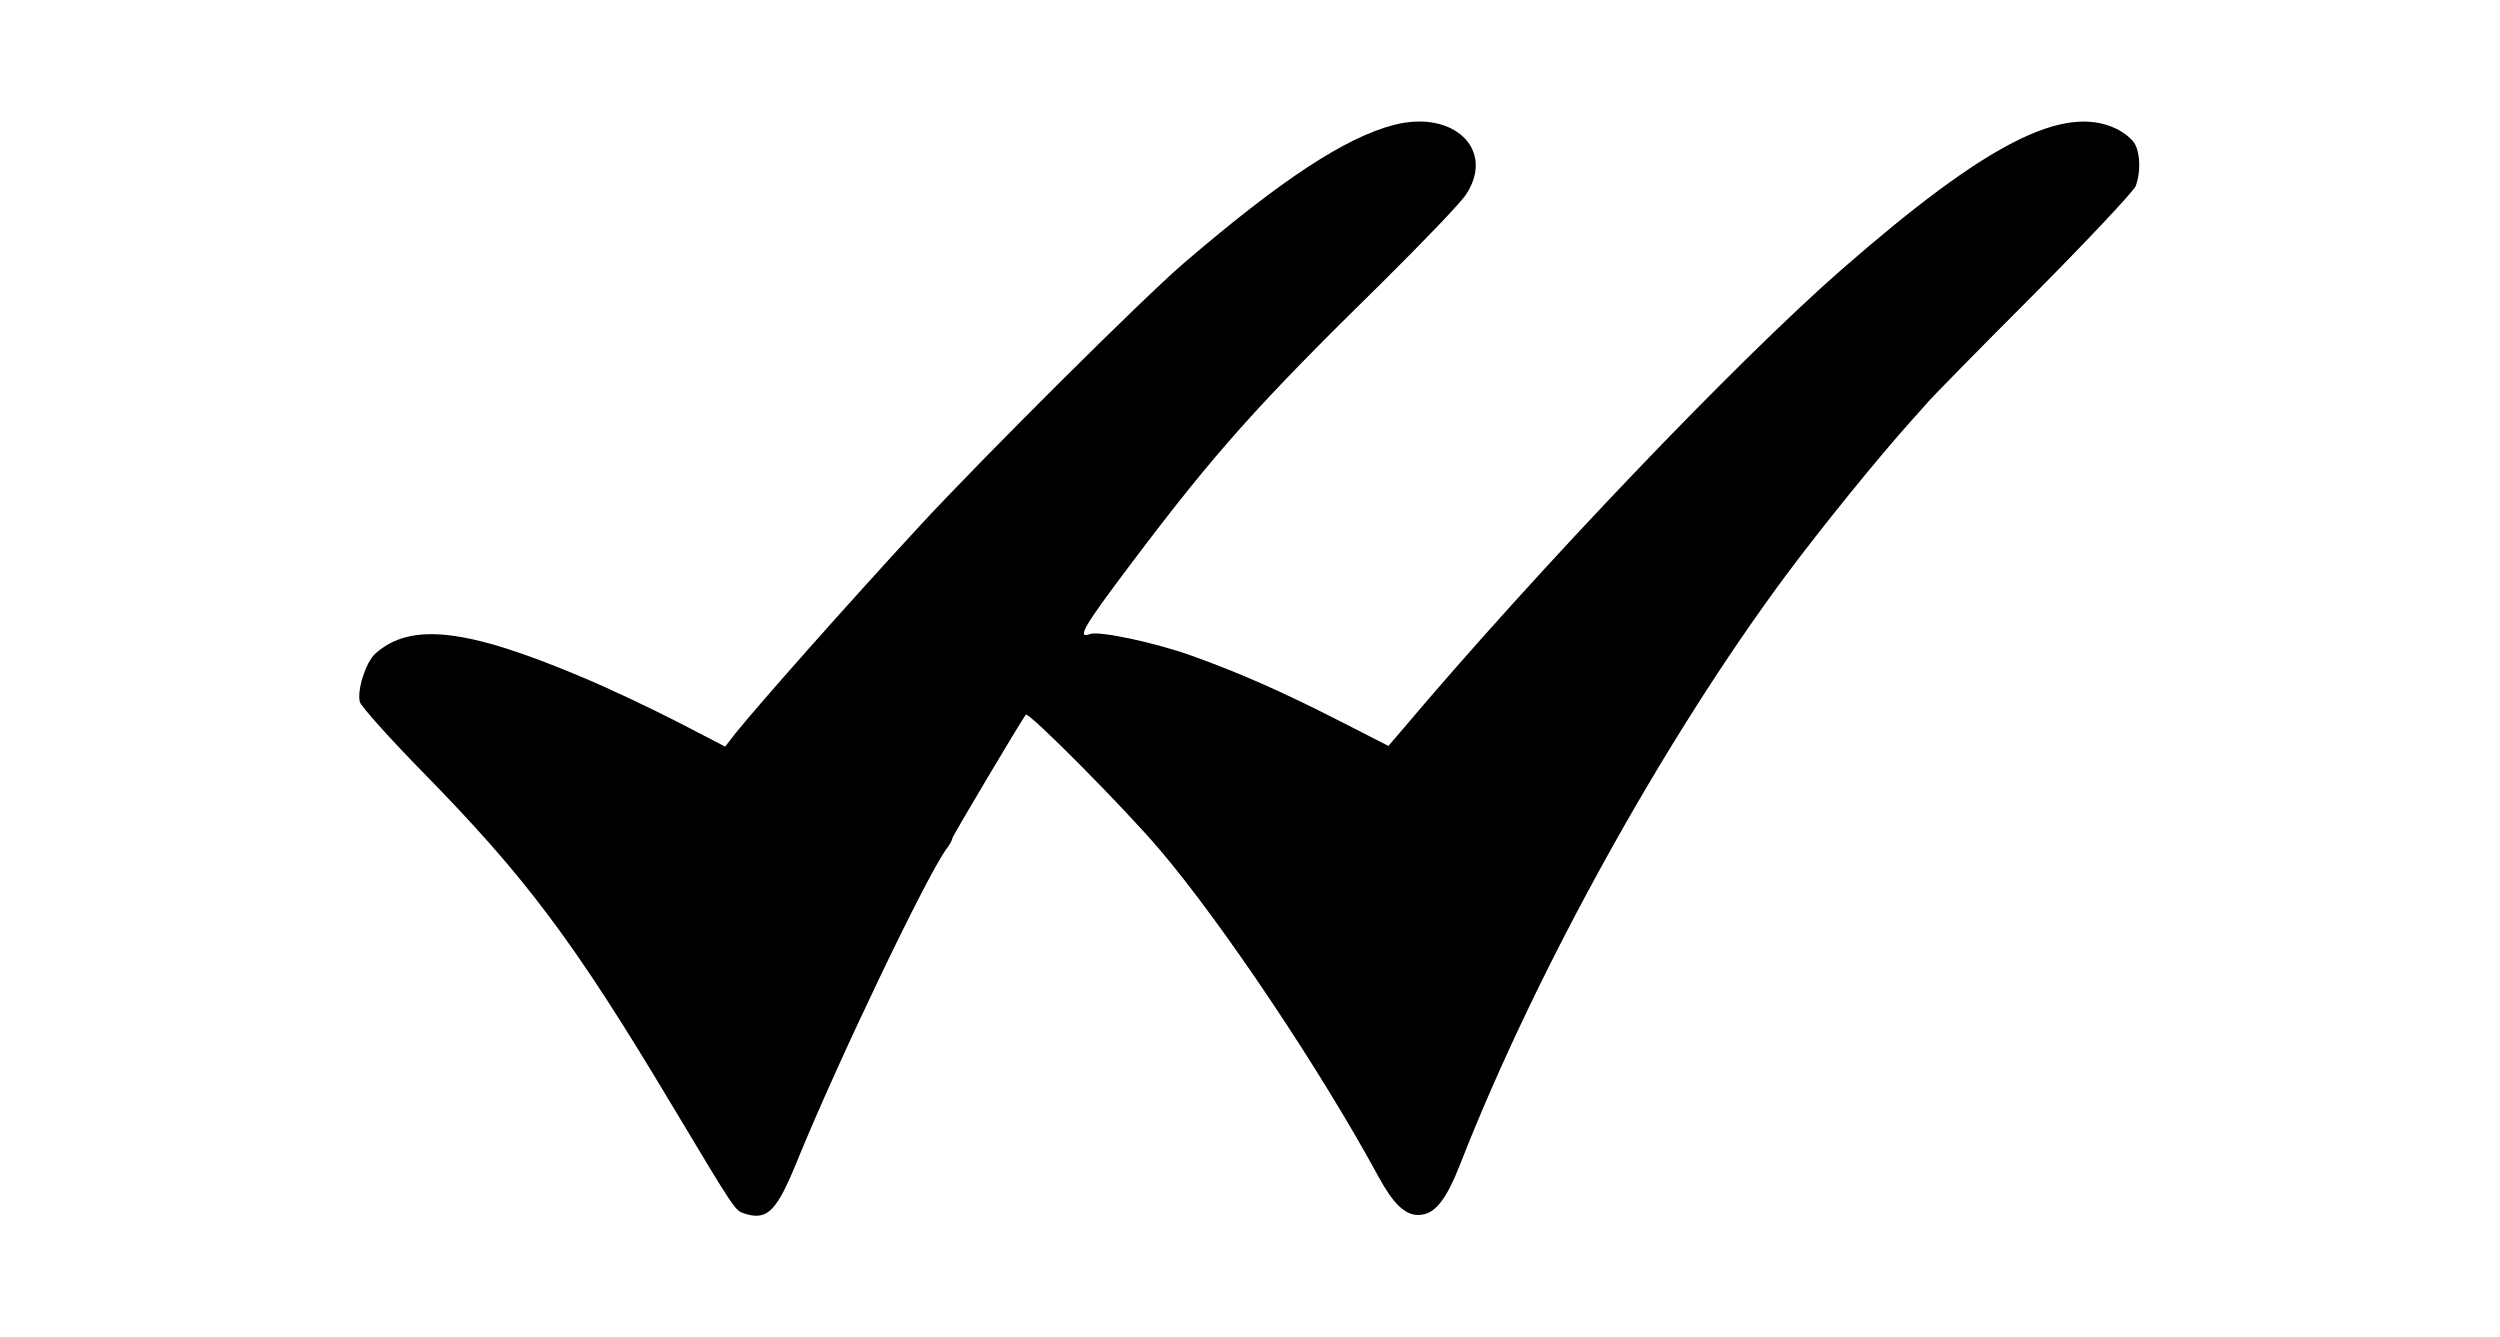 <?xml version="1.0" standalone="no"?>
<!DOCTYPE svg PUBLIC "-//W3C//DTD SVG 20010904//EN"
 "http://www.w3.org/TR/2001/REC-SVG-20010904/DTD/svg10.dtd">
<svg version="1.0" xmlns="http://www.w3.org/2000/svg"
 width="735pt" height="393pt" viewBox="0 0 735 393"
 preserveAspectRatio="xMidYMid meet">

<g transform="translate(0,393) scale(0.1,-0.1)"
fill="#000000" stroke="none">
<path d="M4099 3563 c-143 -37 -331 -160 -619 -407 -119 -102 -595 -576 -775
-771 -216 -234 -470 -521 -542 -610 l-31 -40 -139 72 c-76 39 -202 99 -279
131 -342 145 -508 164 -612 69 -27 -26 -53 -107 -44 -141 4 -13 86 -105 182
-203 305 -311 446 -498 736 -983 187 -312 185 -309 213 -318 67 -21 94 5 156
158 117 287 374 824 436 912 11 14 19 29 19 34 0 5 202 345 216 363 8 9 286
-271 391 -394 186 -218 477 -653 646 -965 43 -79 78 -113 118 -112 47 1 80 42
123 152 220 562 594 1239 954 1725 107 144 275 351 373 460 15 17 37 41 49 55
12 14 151 156 310 315 159 160 293 303 299 318 14 37 14 90 -1 121 -6 14 -31
35 -55 47 -155 75 -383 -42 -807 -412 -310 -271 -896 -884 -1292 -1353 l-42
-49 -139 71 c-176 90 -300 144 -436 193 -107 39 -276 75 -302 65 -41 -15 -19
22 122 209 245 325 370 465 735 823 119 118 231 234 248 260 87 131 -35 250
-211 205z"/>
</g>
</svg>
